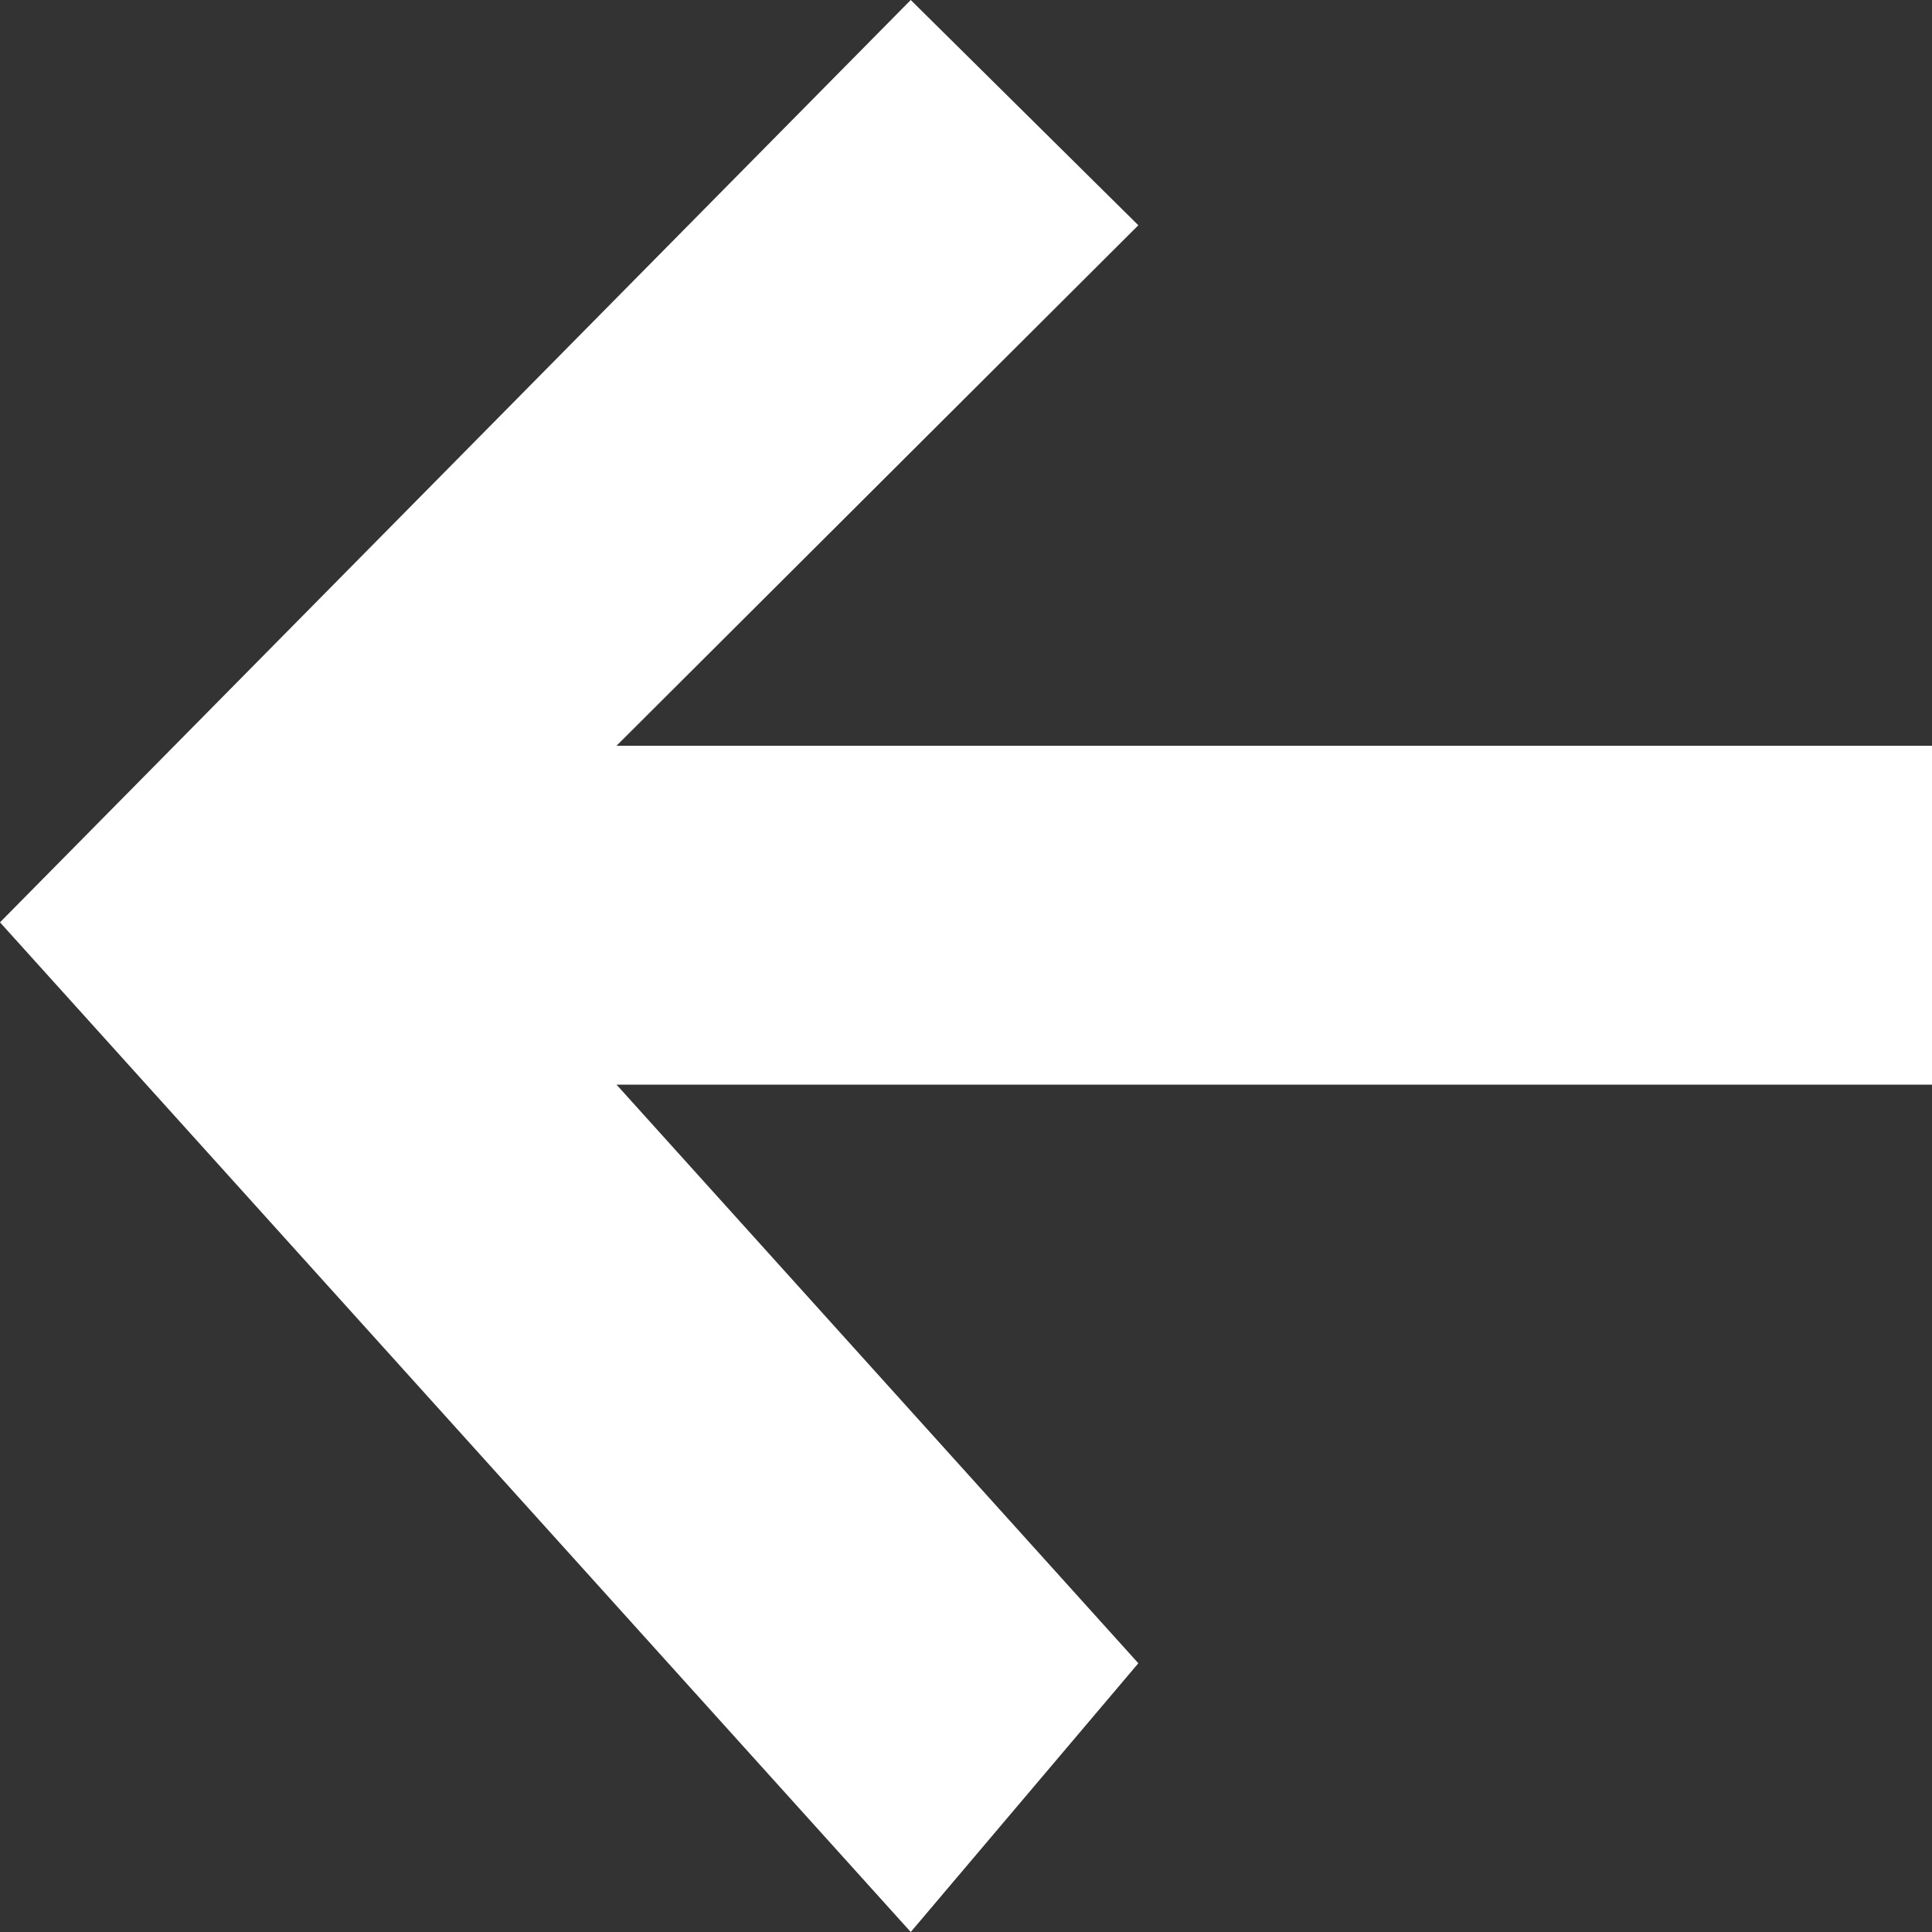 <?xml version="1.0" encoding="UTF-8"?>
<svg width="10px" height="10px" viewBox="0 0 10 10" version="1.1" xmlns="http://www.w3.org/2000/svg" xmlns:xlink="http://www.w3.org/1999/xlink">
    <rect x="0" y="0" width="10" height="10" fill="#333333" stroke="none"/>
    <!-- Generator: sketchtool 51.2 (57519) - http://www.bohemiancoding.com/sketch -->
    <title>B58FC84B-E50B-4DA5-A93E-EE44C2B17280</title>
    <desc>Created with sketchtool.</desc>
    <defs></defs>
    <g id="Actual" stroke="none" stroke-width="1" fill="none" fill-rule="evenodd">
        <g id="07-04-01-01-list-of-invited" transform="translate(-63, -123)" fill="#FFFFFF">
            <polygon id="arrow_left-[#347]" points="67.714 133 68.892 131.609 66.191 128.614 73 128.614 73 126.86 66.191 126.86 68.892 124.166 67.714 123 63 127.774"></polygon>
        </g>
    </g>
</svg>
